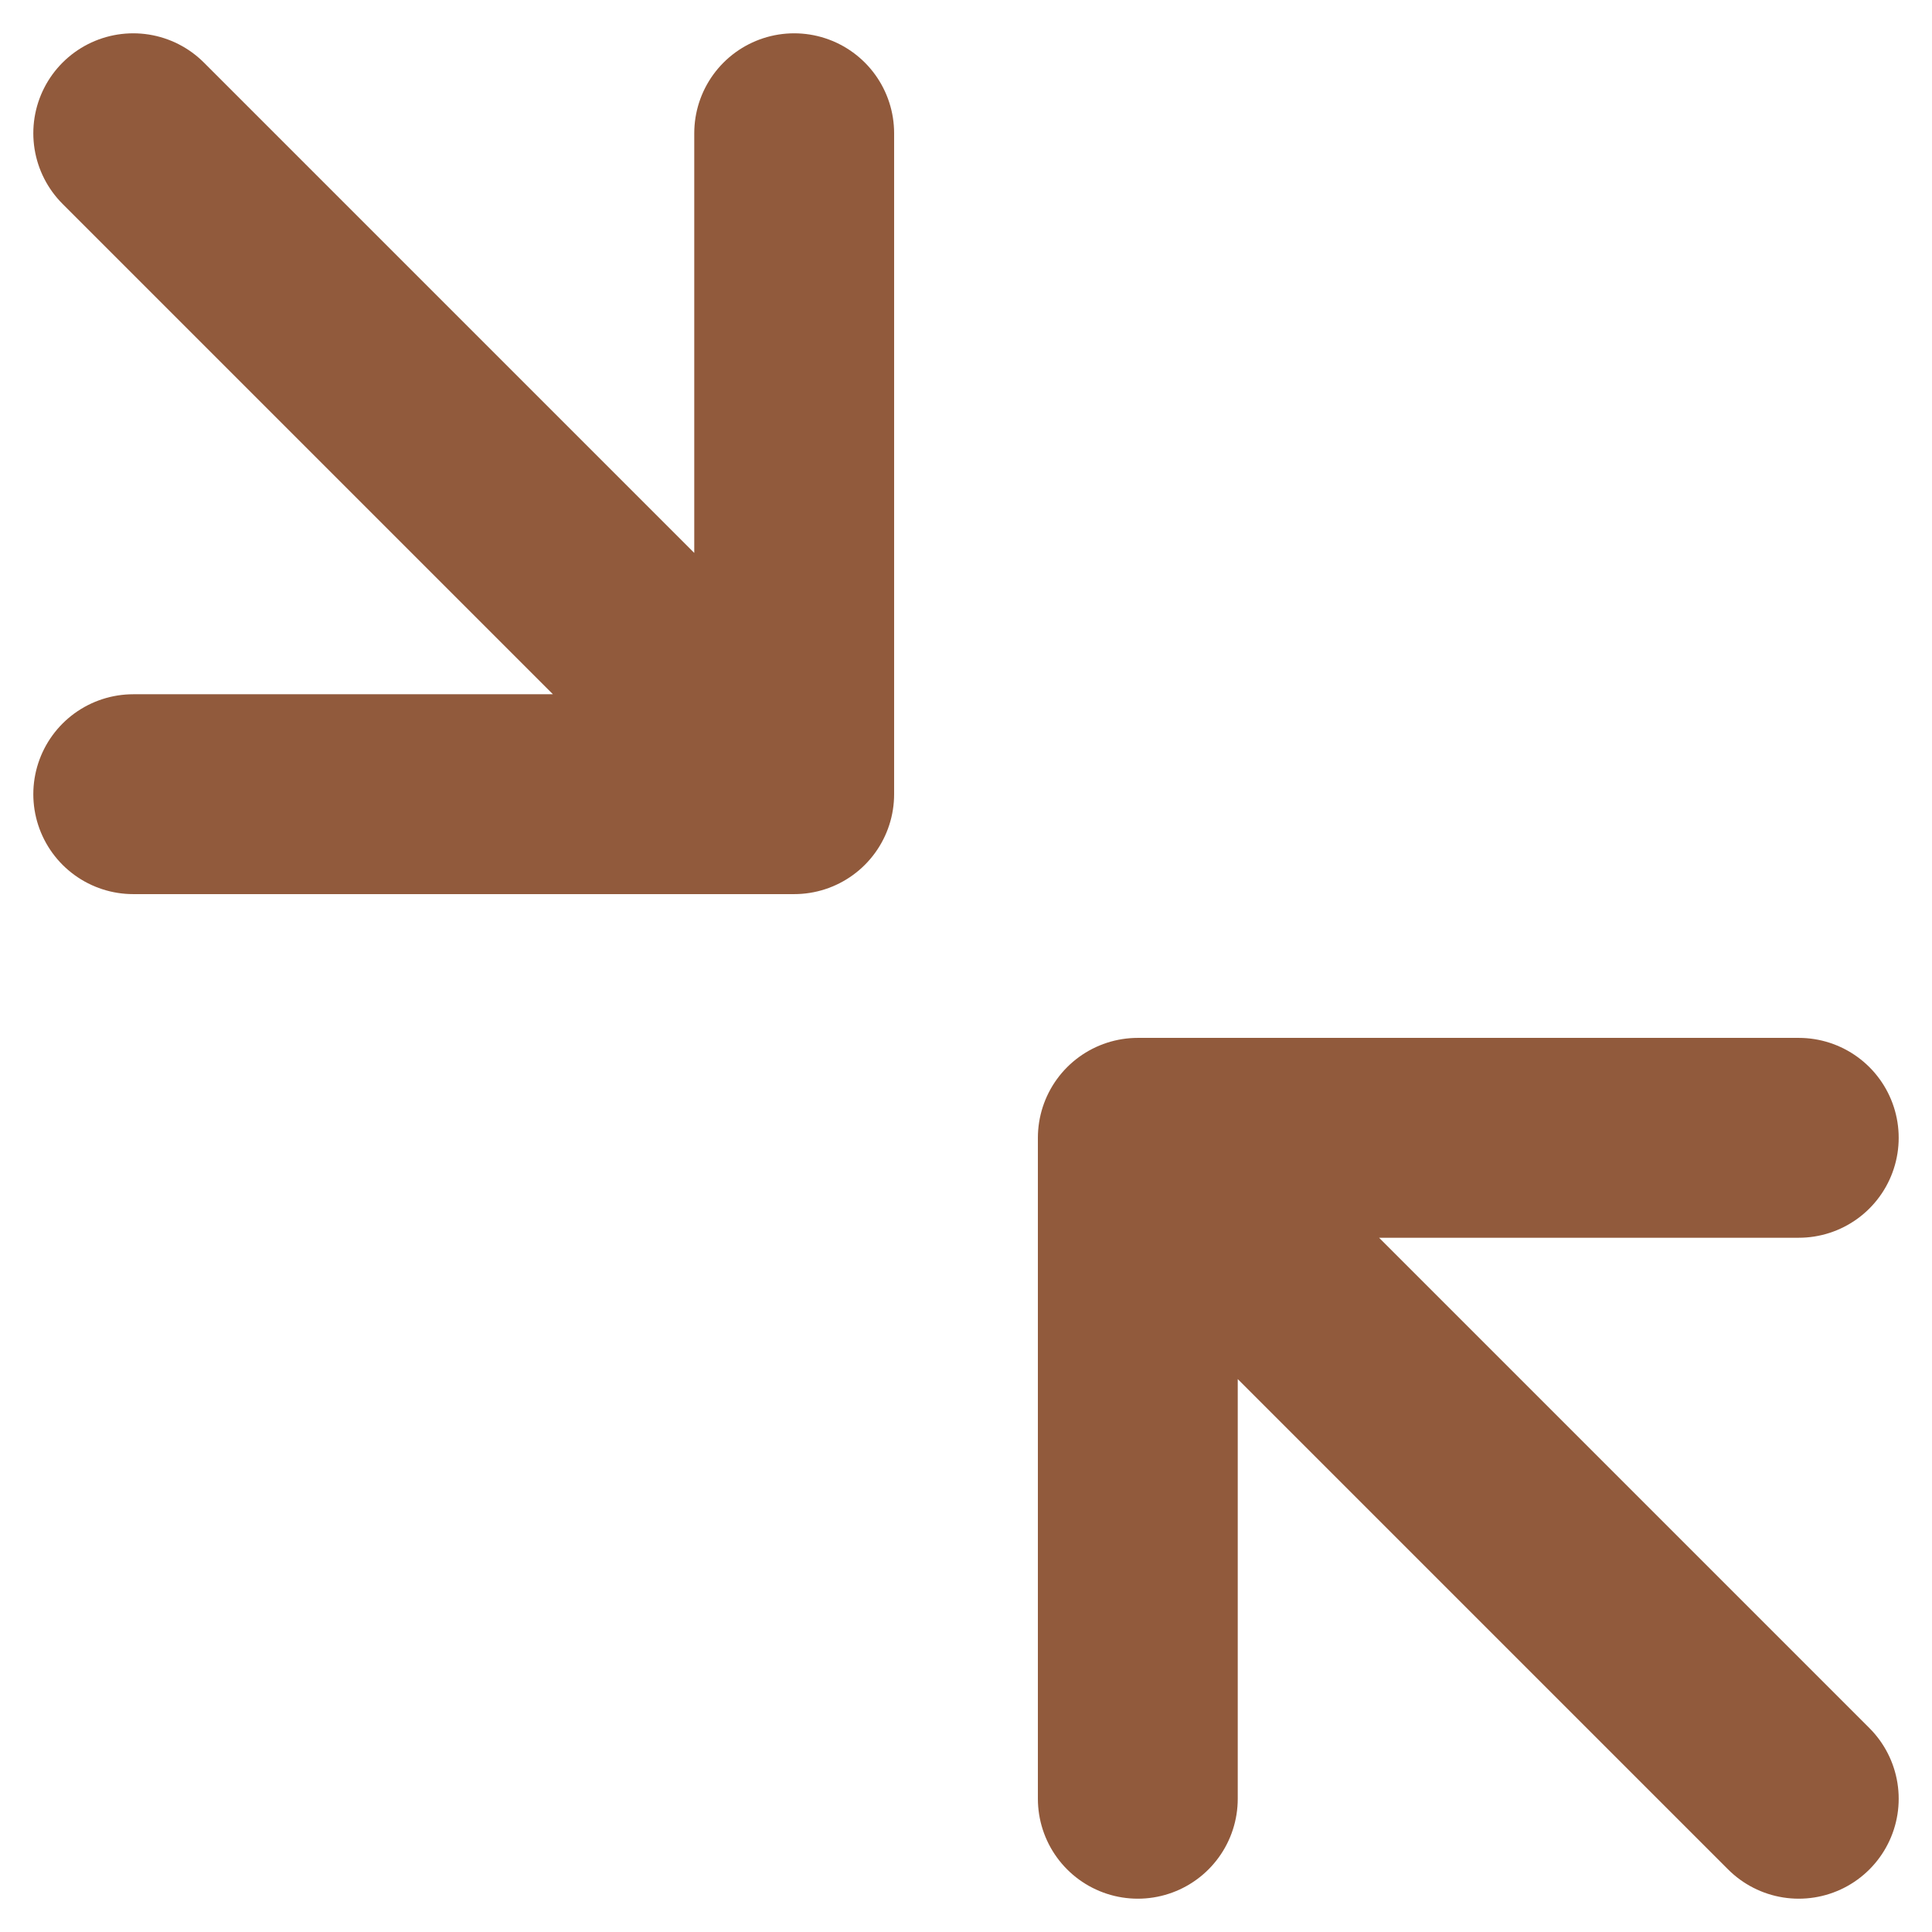 <svg width="29" height="29" viewBox="0 0 29 29" fill="none" xmlns="http://www.w3.org/2000/svg">
<path d="M2 2L11.921 11.921M11.921 11.921V2M11.921 11.921H2" stroke="#915A3C" stroke-width="3" stroke-linecap="round" stroke-linejoin="round"/>
<path d="M27 27L17.079 17.079M17.079 17.079L17.079 27M17.079 17.079L27 17.079" stroke="#915A3C" stroke-width="3" stroke-linecap="round" stroke-linejoin="round"/>
</svg>
